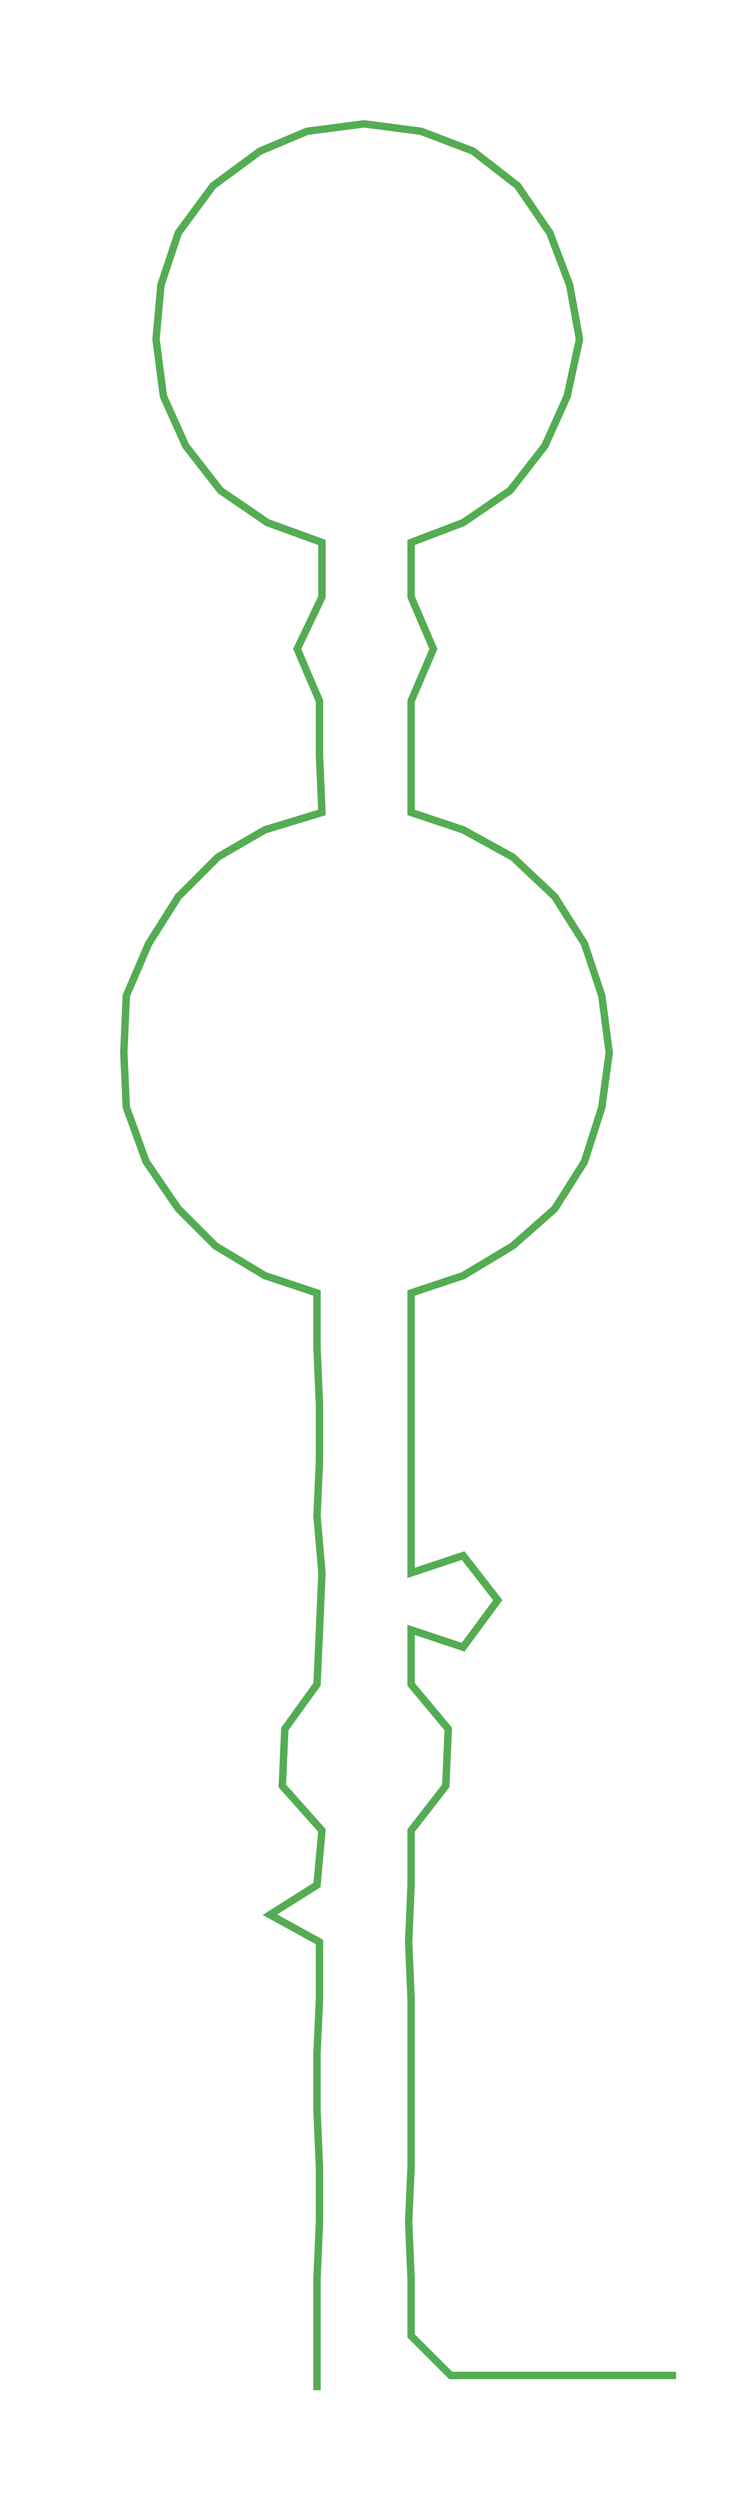 <ns0:svg xmlns:ns0="http://www.w3.org/2000/svg" width="89.294px" height="300px" viewBox="0 0 300.418 1009.31"><ns0:path style="stroke:#54ac53;stroke-width:3px;fill:none;" d="M128 965 L128 965 L128 943 L128 920 L129 897 L129 875 L128 852 L128 829 L129 807 L129 784 L109 773 L128 761 L130 739 L114 721 L115 698 L128 680 L129 658 L130 635 L128 612 L129 590 L129 567 L128 544 L128 522 L107 515 L87 503 L72 488 L59 469 L51 447 L50 425 L51 402 L60 381 L72 362 L88 346 L107 335 L130 328 L129 305 L129 283 L120 262 L130 241 L130 219 L108 211 L89 198 L75 180 L66 160 L63 137 L65 115 L72 94 L86 75 L105 61 L124 53 L147 50 L170 53 L191 61 L209 75 L222 94 L230 115 L234 137 L229 160 L220 180 L206 198 L187 211 L166 219 L166 241 L175 262 L166 283 L166 305 L166 328 L187 335 L207 346 L224 362 L236 381 L243 402 L246 425 L243 447 L236 469 L224 488 L207 503 L187 515 L166 522 L166 544 L166 567 L166 590 L166 612 L166 635 L187 628 L201 646 L187 665 L166 658 L166 680 L181 698 L180 721 L166 739 L166 761 L165 784 L166 807 L166 829 L166 852 L166 875 L165 897 L166 920 L166 943 L182 959 L205 959 L227 959 L250 959 L273 959" /></ns0:svg>